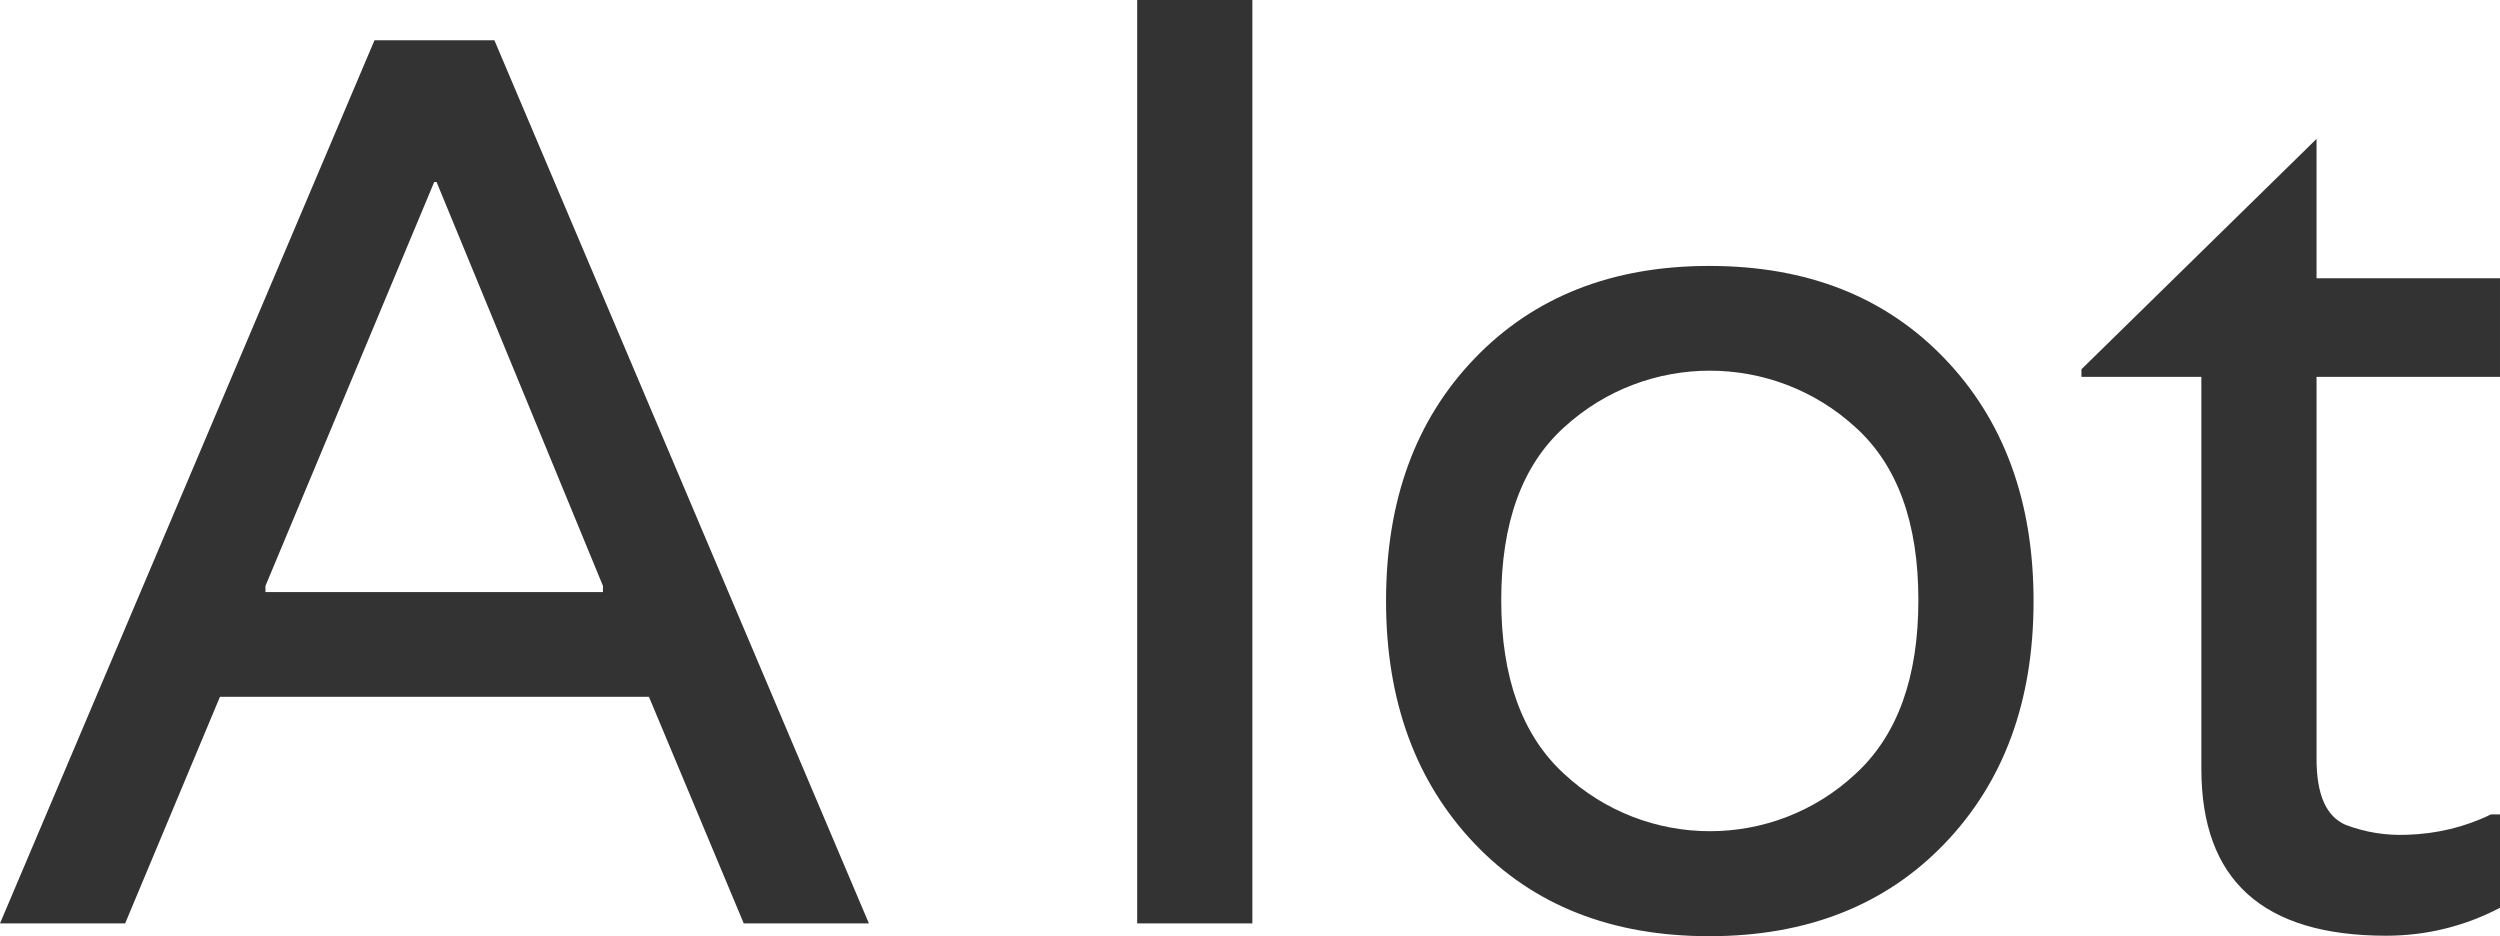 <?xml version="1.0" encoding="utf-8"?>
<!-- Generator: Adobe Illustrator 23.0.3, SVG Export Plug-In . SVG Version: 6.00 Build 0)  -->
<svg version="1.1" id="Layer_1" xmlns="http://www.w3.org/2000/svg" xmlns:xlink="http://www.w3.org/1999/xlink" x="0px" y="0px"
	 viewBox="0 0 527.4 197.5" style="enable-background:new 0 0 527.4 197.5;" xml:space="preserve">
<style type="text/css">
	.st0{fill:#333333;}
</style>
<path id="Pfad_49" class="st0" d="M156.9,194.8l-20-47.8H46.4l-20,47.8H0L79,8.5h25.3l79,186.3H156.9z M56,123.6v1.3h71.2v-1.3
	L92.1,38.4h-0.5L56,123.6z"/>
<path id="Pfad_50" class="st0" d="M264.2,0v194.8h-24.3V0H264.2z"/>
<path id="Pfad_51" class="st0" d="M292.4,126.8c0-21.2,6.2-38.2,18.7-51.2s29-19.5,49.5-19.5c20.6,0,37.1,6.5,49.6,19.5
	s18.8,30.1,18.8,51.2c0,21.2-6.3,38.2-18.8,51.2s-29.1,19.5-49.6,19.5c-20.6,0-37.1-6.5-49.5-19.5S292.4,147.9,292.4,126.8z
	 M329.9,163.2c17.4,16.2,44.3,16.2,61.6,0c8.8-8.1,13.2-20.3,13.2-36.6s-4.4-28.4-13.2-36.4c-17.4-16-44.2-16-61.6,0
	c-8.8,8-13.2,20.1-13.2,36.4S321.1,155.1,329.9,163.2z"/>
<path id="Pfad_52" class="st0" d="M527.4,79.5h-38.7v80.6c0,7.5,2,12.1,6.1,13.9c4.2,1.6,8.6,2.3,13.1,2.1
	c6.1-0.2,12.1-1.6,17.6-4.3h1.9v19.7c-7.4,3.9-15.6,5.9-24,5.9c-26,0-39-11.7-39-35.2V79.5h-25.3v-1.6l49.6-48.6v29.4h38.7V79.5z"/>
</svg>
